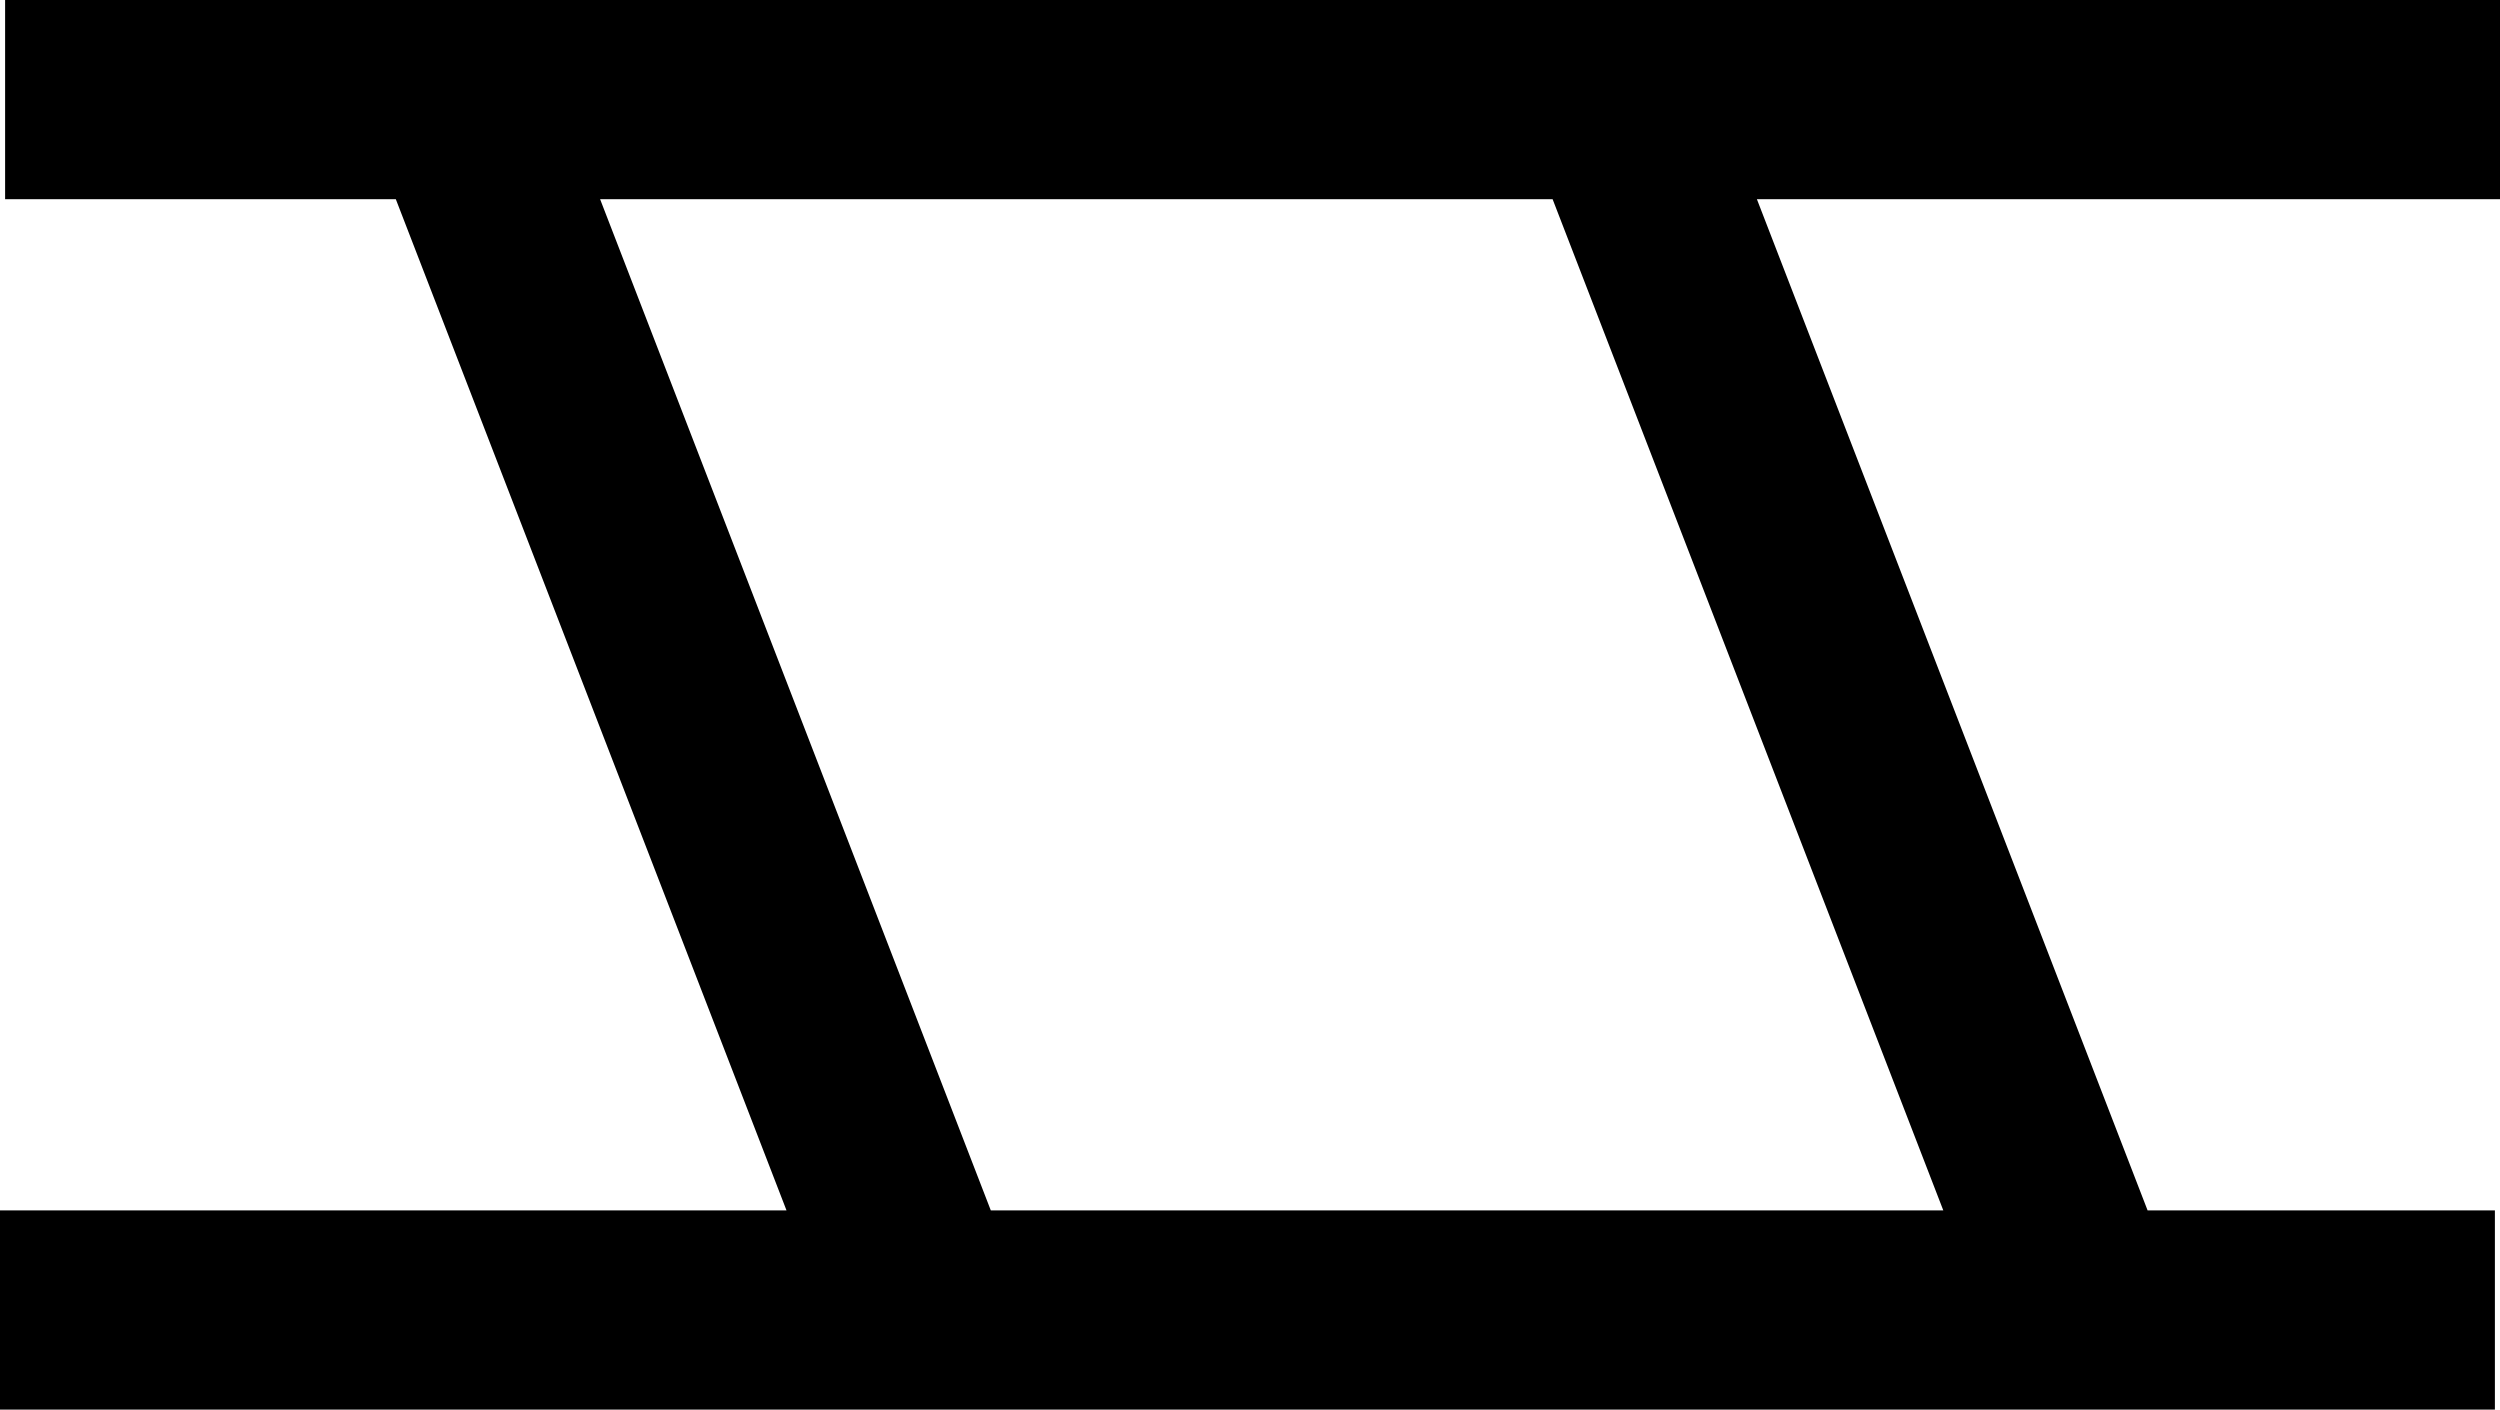 <?xml version='1.0' encoding ='UTF-8' standalone='no'?>
<svg width='9.79' height='5.52' xmlns='http://www.w3.org/2000/svg' xmlns:xlink='http://www.w3.org/1999/xlink'  version='1.1' >
<path style='fill:black; stroke:none' d=' M 6.08 0.78  L 7.61 4.74  L 3.88 4.74  L 2.35 0.78  Z  M 0.02 0  L 0.02 0.78  L 1.55 0.78  L 3.08 4.74  L 0 4.74  L 0 5.52  L 9.77 5.52  L 9.77 4.74  L 8.41 4.74  L 6.88 0.78  L 9.79 0.78  L 9.79 0  Z '/></svg>
